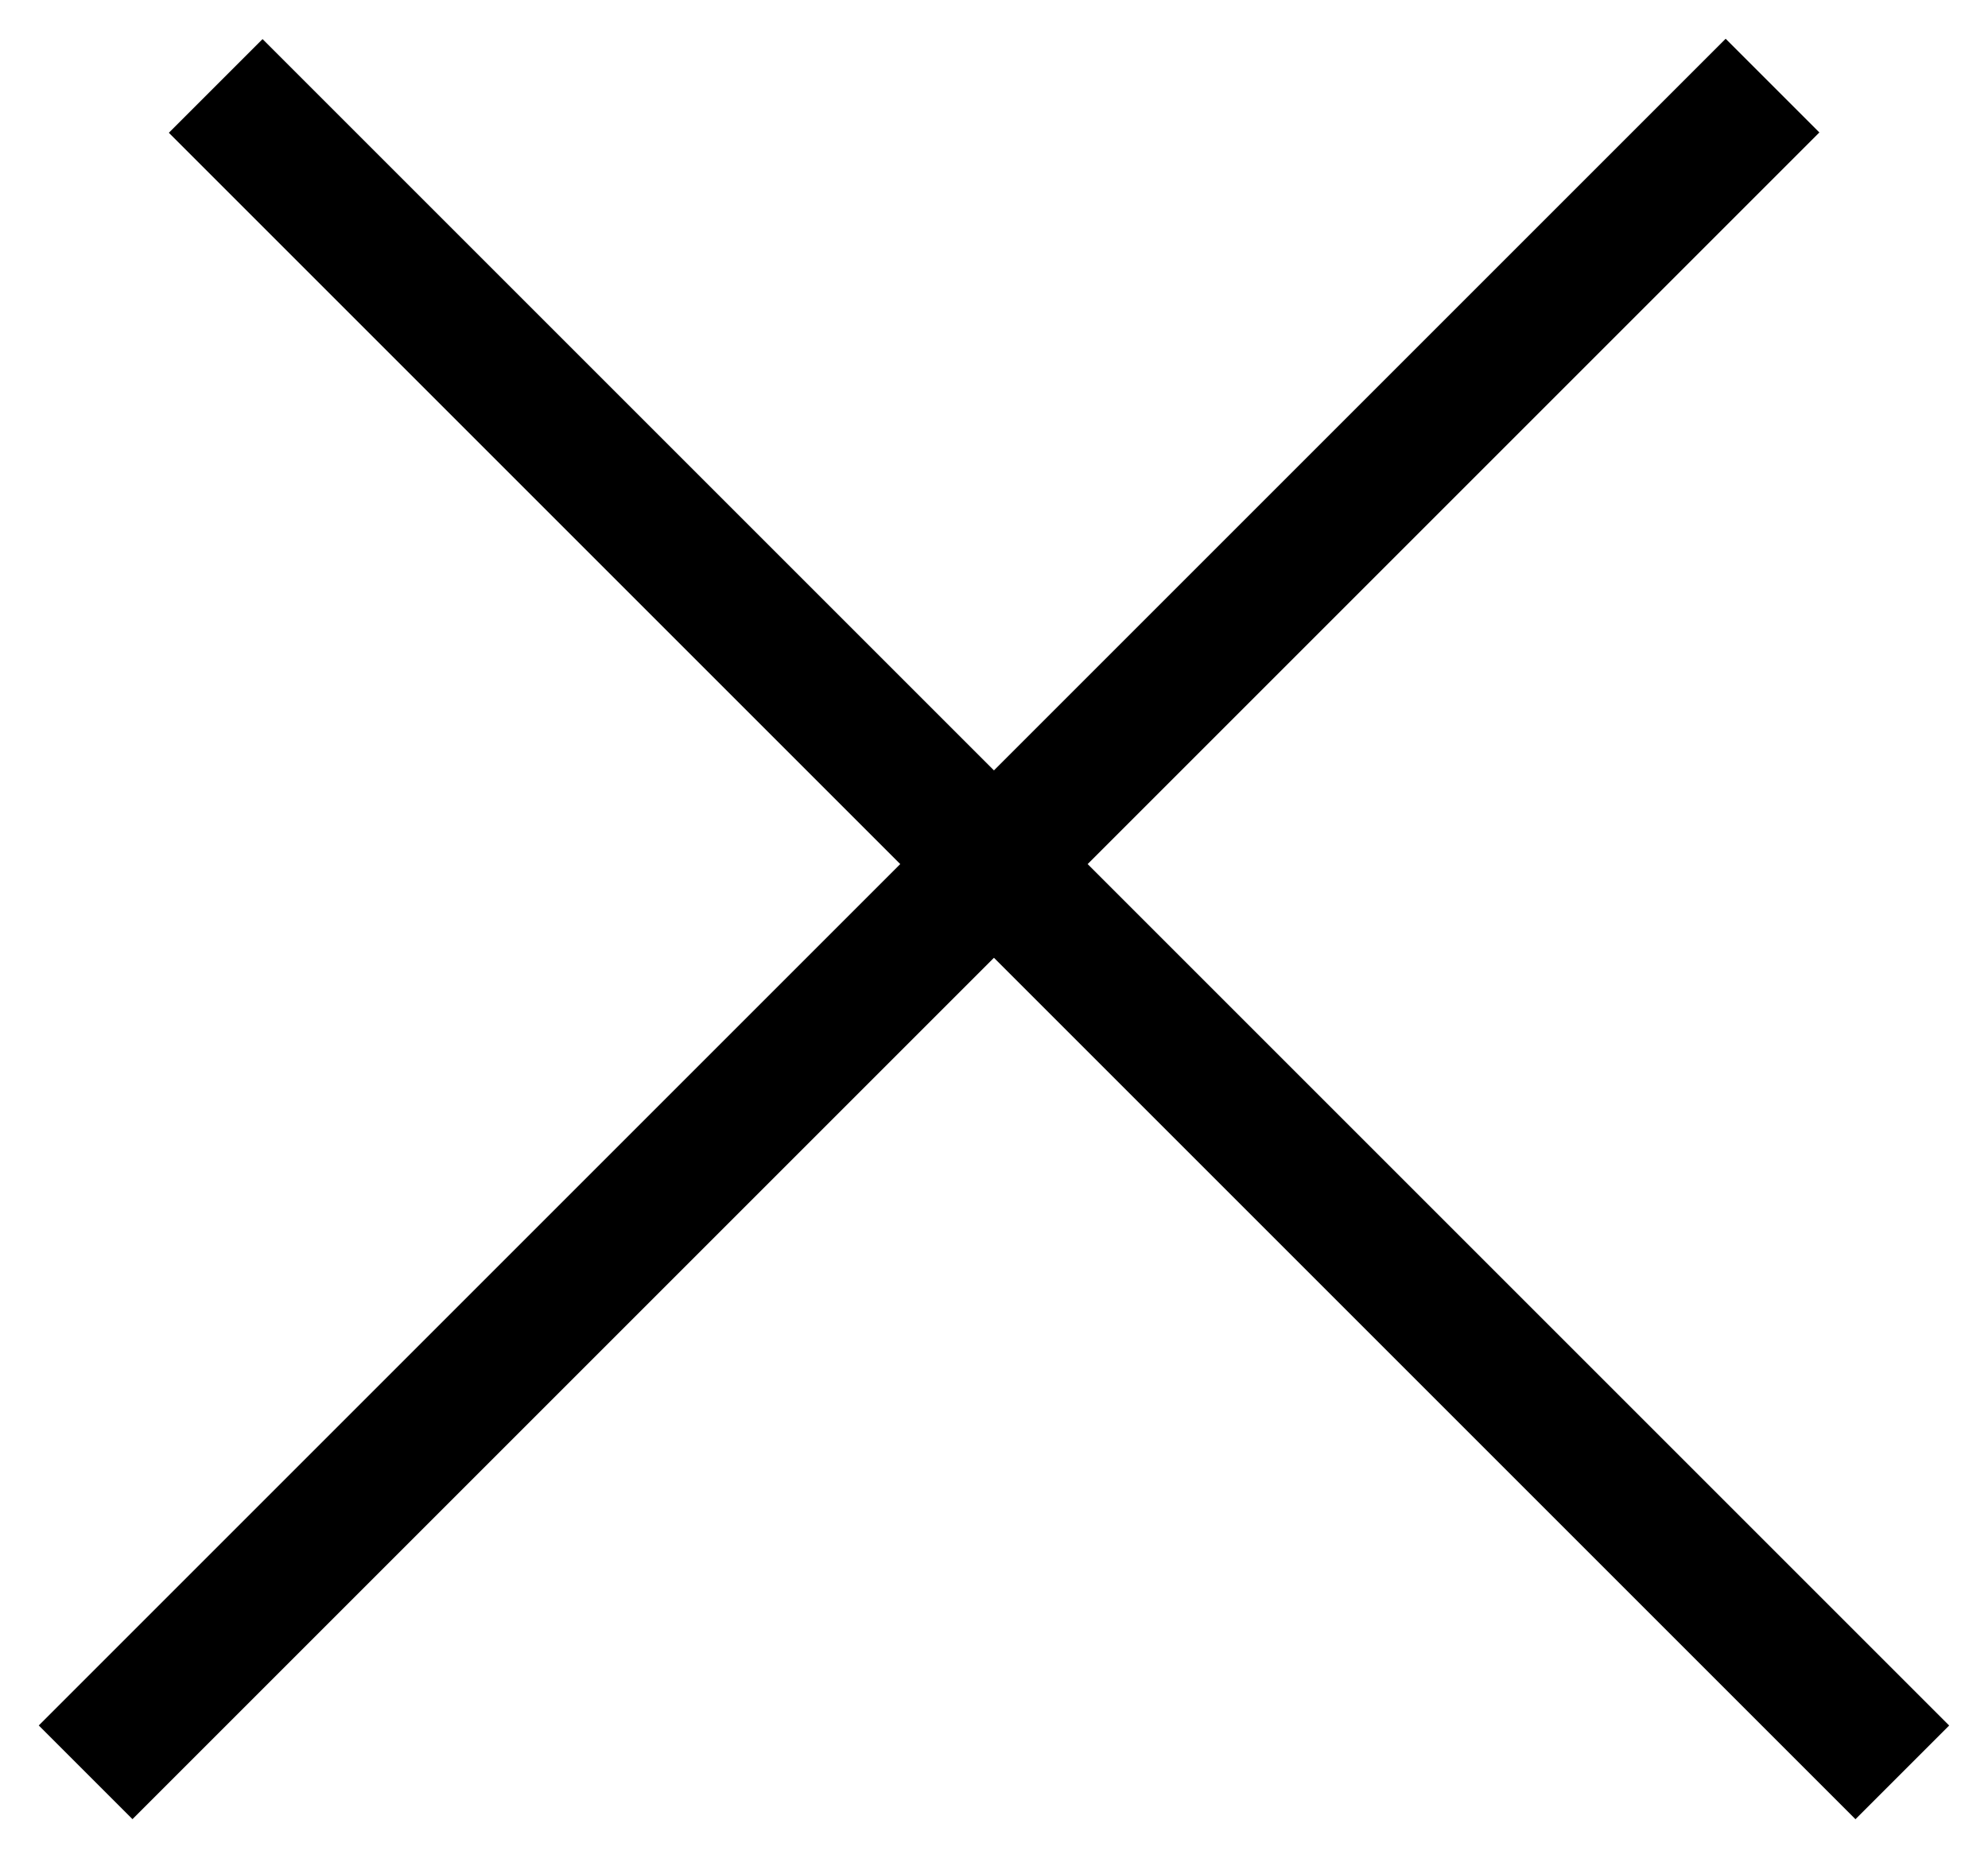 <svg width="15" height="14" viewBox="0 0 15 14" fill="none" xmlns="http://www.w3.org/2000/svg">
<line y1="-0.5" x2="18" y2="-0.5" transform="matrix(-0.707 -0.707 -0.707 0.707 14 13.728)" stroke="black"/>
<line x1="0.646" y1="13.374" x2="13.374" y2="0.646" stroke="black"/>
</svg>
